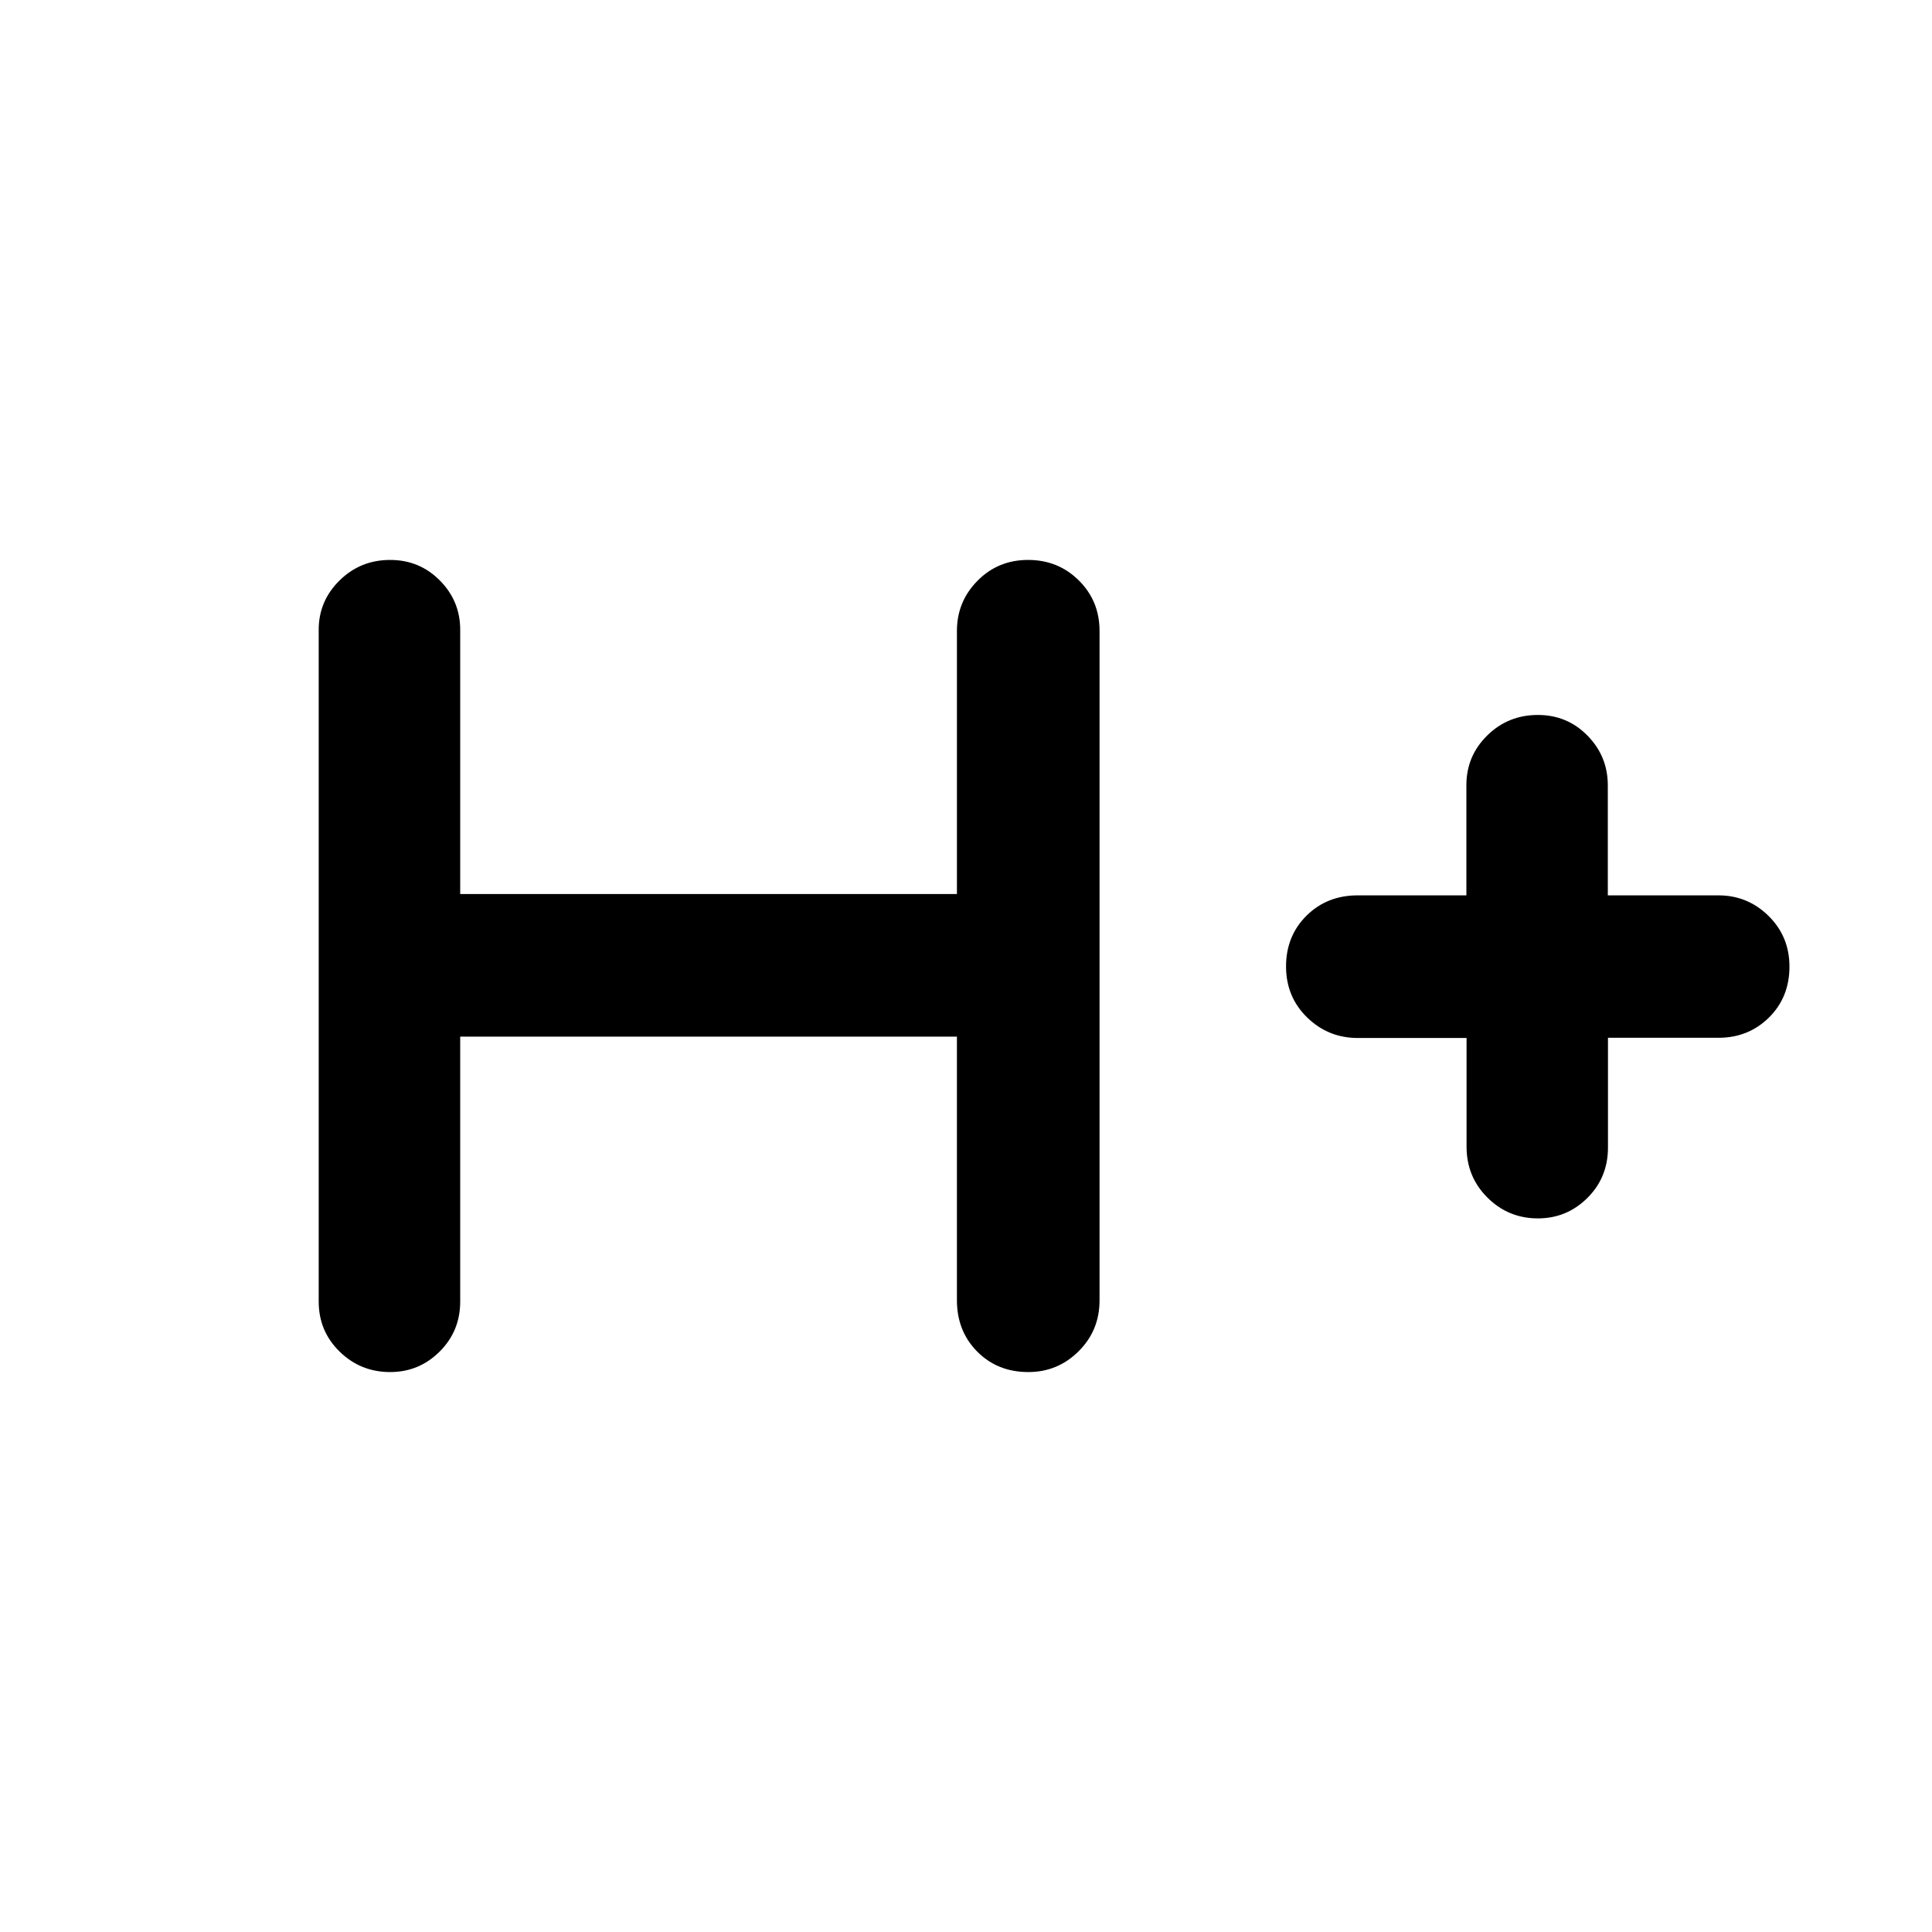 <svg xmlns="http://www.w3.org/2000/svg" height="40" viewBox="0 -960 960 960" width="40"><path d="M228.67-444.9v131.63q0 14.7-10.22 24.87-10.23 10.17-24.57 10.17-14.74 0-25.13-10.17-10.39-10.17-10.39-24.87v-333.8q0-14.31 10.36-24.5 10.35-10.2 25.15-10.2 14.56 0 24.68 10.2 10.12 10.19 10.12 24.5v131.3h246.82V-646.5q0-14.55 10.21-24.91t25.16-10.36q14.95 0 25.22 10.2 10.28 10.2 10.28 25.07v332.67q0 14.93-10.39 25.26-10.39 10.34-24.99 10.34-15.31 0-25.4-10.17-10.09-10.18-10.09-25.53V-444.9H228.67Zm500.05.67h-54.04q-14.7 0-25.18-10.21-10.47-10.21-10.47-25.34 0-15.14 10.17-25.23 10.18-10.09 25.43-10.09h54.01v-54.78q0-14.48 10.36-24.67 10.36-10.19 25.17-10.19 14.57 0 24.66 10.28 10.08 10.27 10.08 24.71v54.65h54.94q14.55 0 24.94 10.23 10.38 10.23 10.38 25.15 0 15.27-10.19 25.33-10.2 10.06-25.07 10.06h-54.92v54.51q0 14.9-10.22 25.06-10.23 10.17-24.58 10.17-14.74 0-25.1-10.34-10.37-10.33-10.37-25.27v-54.03Z"/></svg>